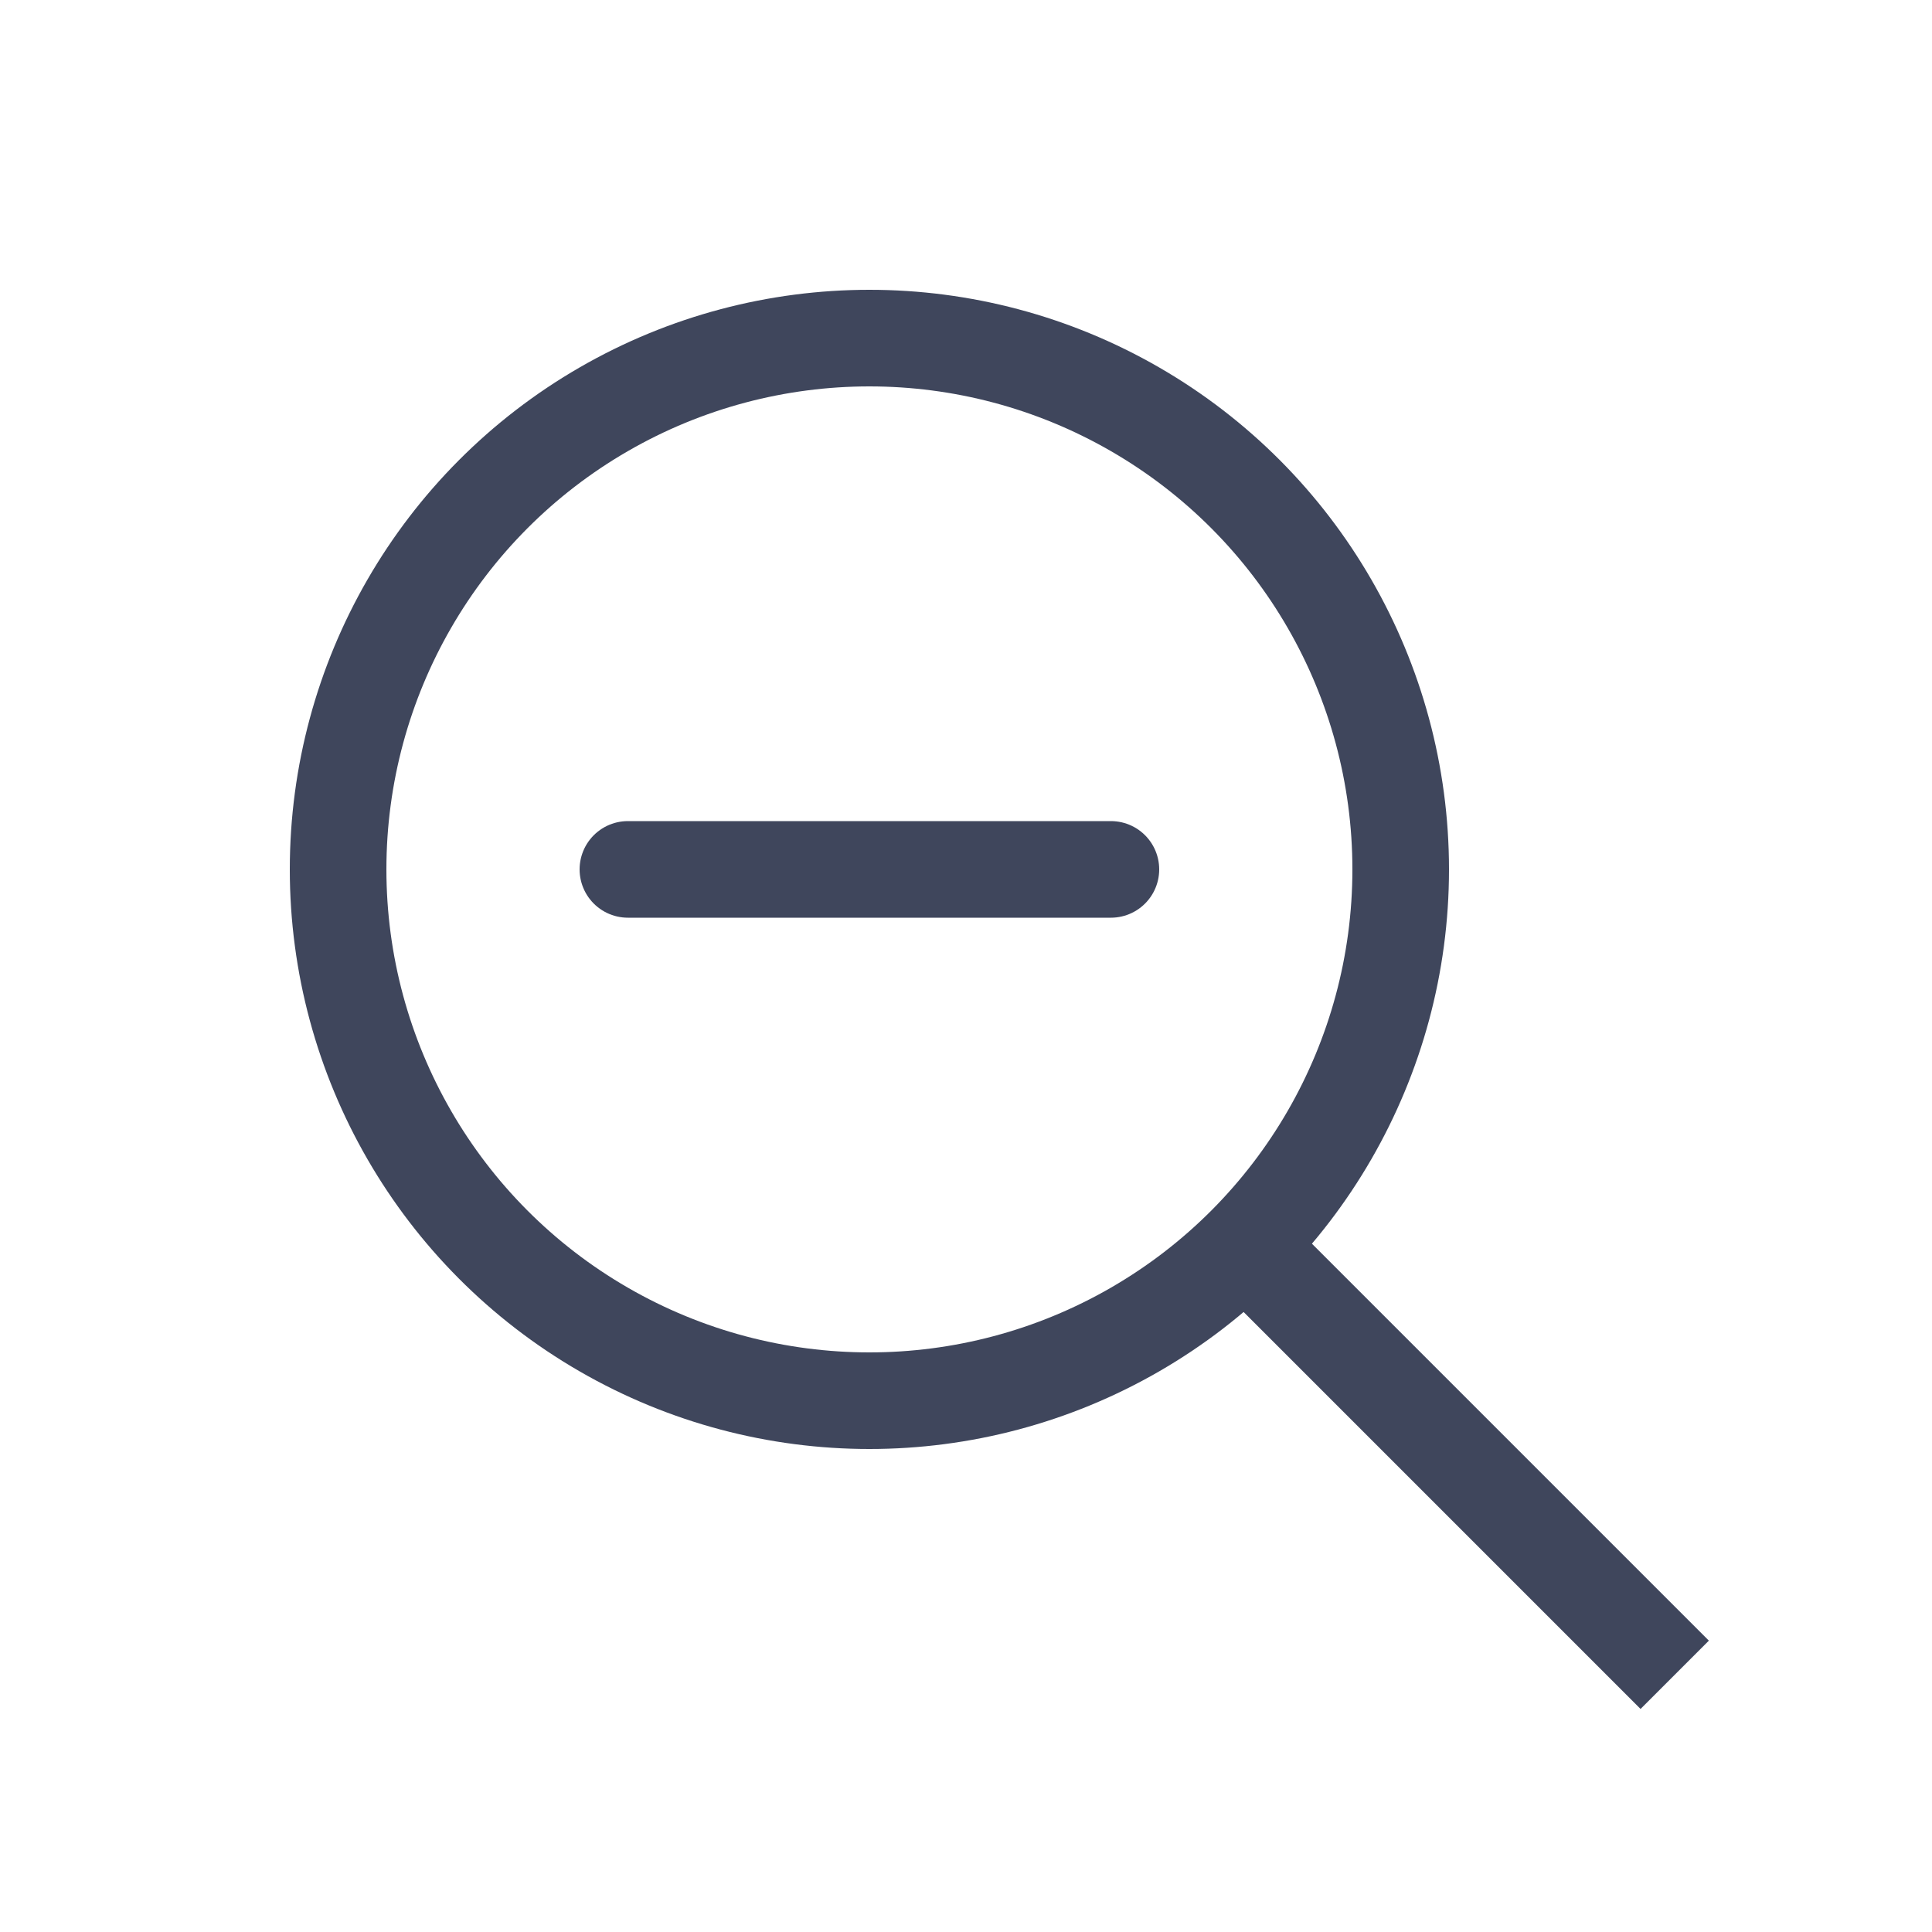 <svg width="20" height="20" viewBox="0 0 20 20" fill="none" xmlns="http://www.w3.org/2000/svg">
<circle cx="9" cy="9" r="5.5" stroke="#3F465C"/>
<path d="M16.983 16.984L13.656 13.657L13.576 13.577" stroke="#3F465C" stroke-linecap="square"/>
<path d="M6.5 9H11.5" stroke="#3F465C" stroke-linecap="round"/>
</svg>
